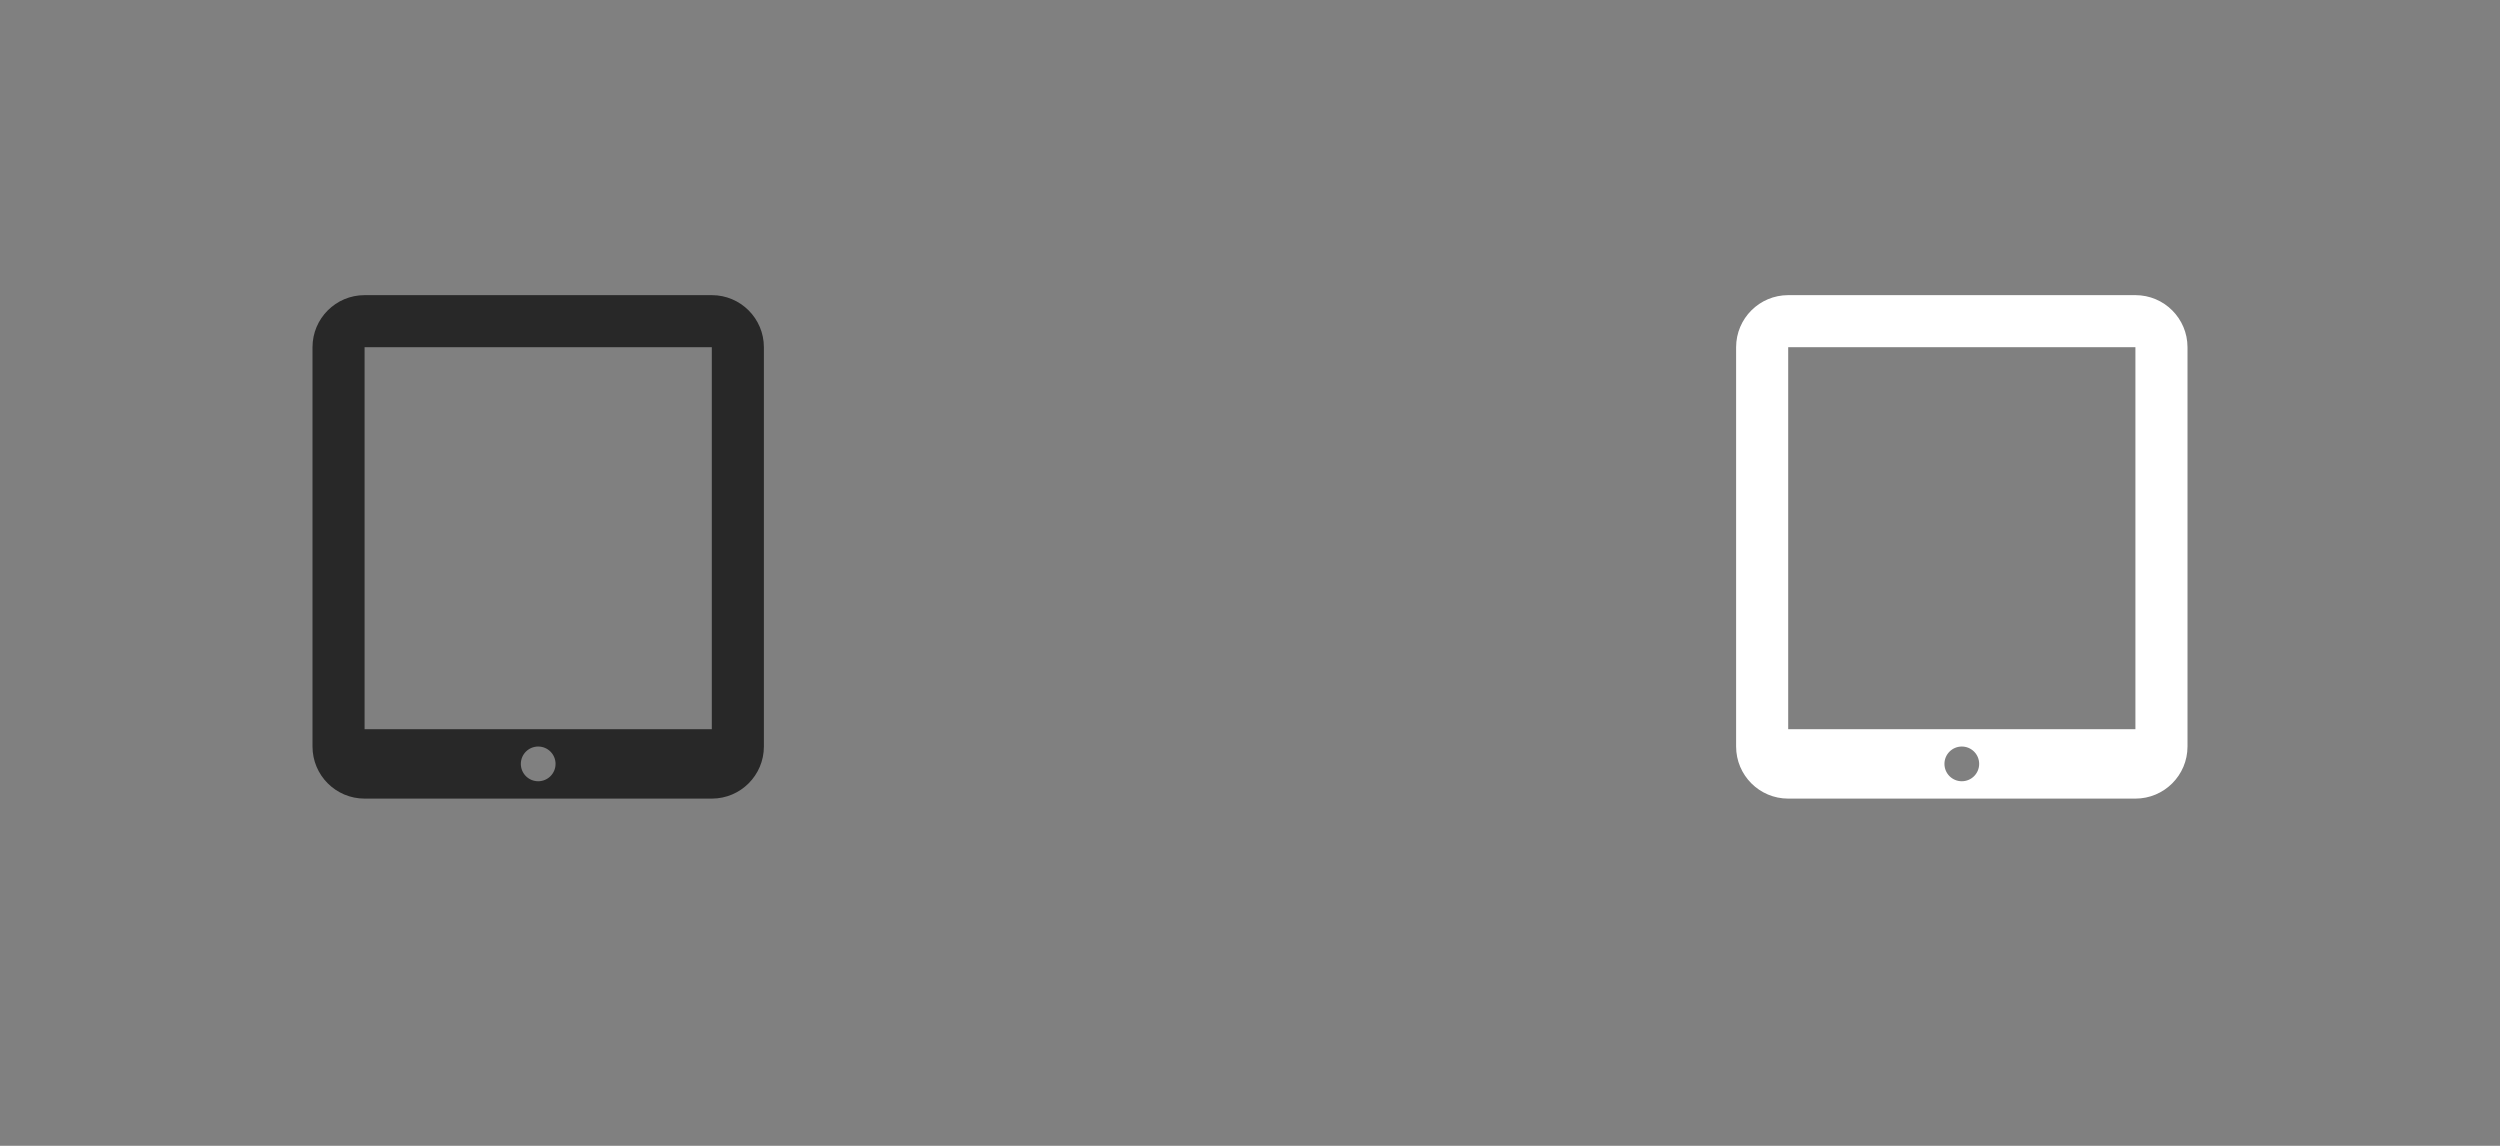 <?xml version="1.0" encoding="utf-8"?>
<!-- Generator: Adobe Illustrator 15.0.0, SVG Export Plug-In . SVG Version: 6.00 Build 0)  -->
<!DOCTYPE svg PUBLIC "-//W3C//DTD SVG 1.1//EN" "http://www.w3.org/Graphics/SVG/1.1/DTD/svg11.dtd">
<svg version="1.1" id="Layer_1" xmlns="http://www.w3.org/2000/svg" xmlns:xlink="http://www.w3.org/1999/xlink" x="0px" y="0px"
	 width="144px" height="66px" viewBox="0 0 144 66" enable-background="new 0 0 144 66" xml:space="preserve">
<rect x="0" y="0" width="144" height="66" fill="#808080" stroke="none"/>
<g>
	<g>
		<path fill-rule="evenodd" clip-rule="evenodd" fill="#282828" d="M41,17H21c-1.657,0-3,1.344-3,3v23c0,1.657,1.343,3,3,3h20
			c1.657,0,3-1.343,3-3V20C44,18.344,42.657,17,41,17z M31,45c-0.553,0-1-0.447-1-1c0-0.552,0.447-1,1-1s1,0.448,1,1
			C32,44.553,31.553,45,31,45z M41,42H21V20h20V42z"/>
	</g>
</g>
<g>
	<g>
		<path fill-rule="evenodd" clip-rule="evenodd" fill="#FFFFFF" d="M123,17h-20c-1.657,0-3,1.344-3,3v23c0,1.657,1.343,3,3,3h20
			c1.657,0,3-1.343,3-3V20C126,18.344,124.657,17,123,17z M113,45c-0.553,0-1-0.447-1-1c0-0.552,0.447-1,1-1s1,0.448,1,1
			C114,44.553,113.553,45,113,45z M123,42h-20V20h20V42z"/>
	</g>
</g>
</svg>

